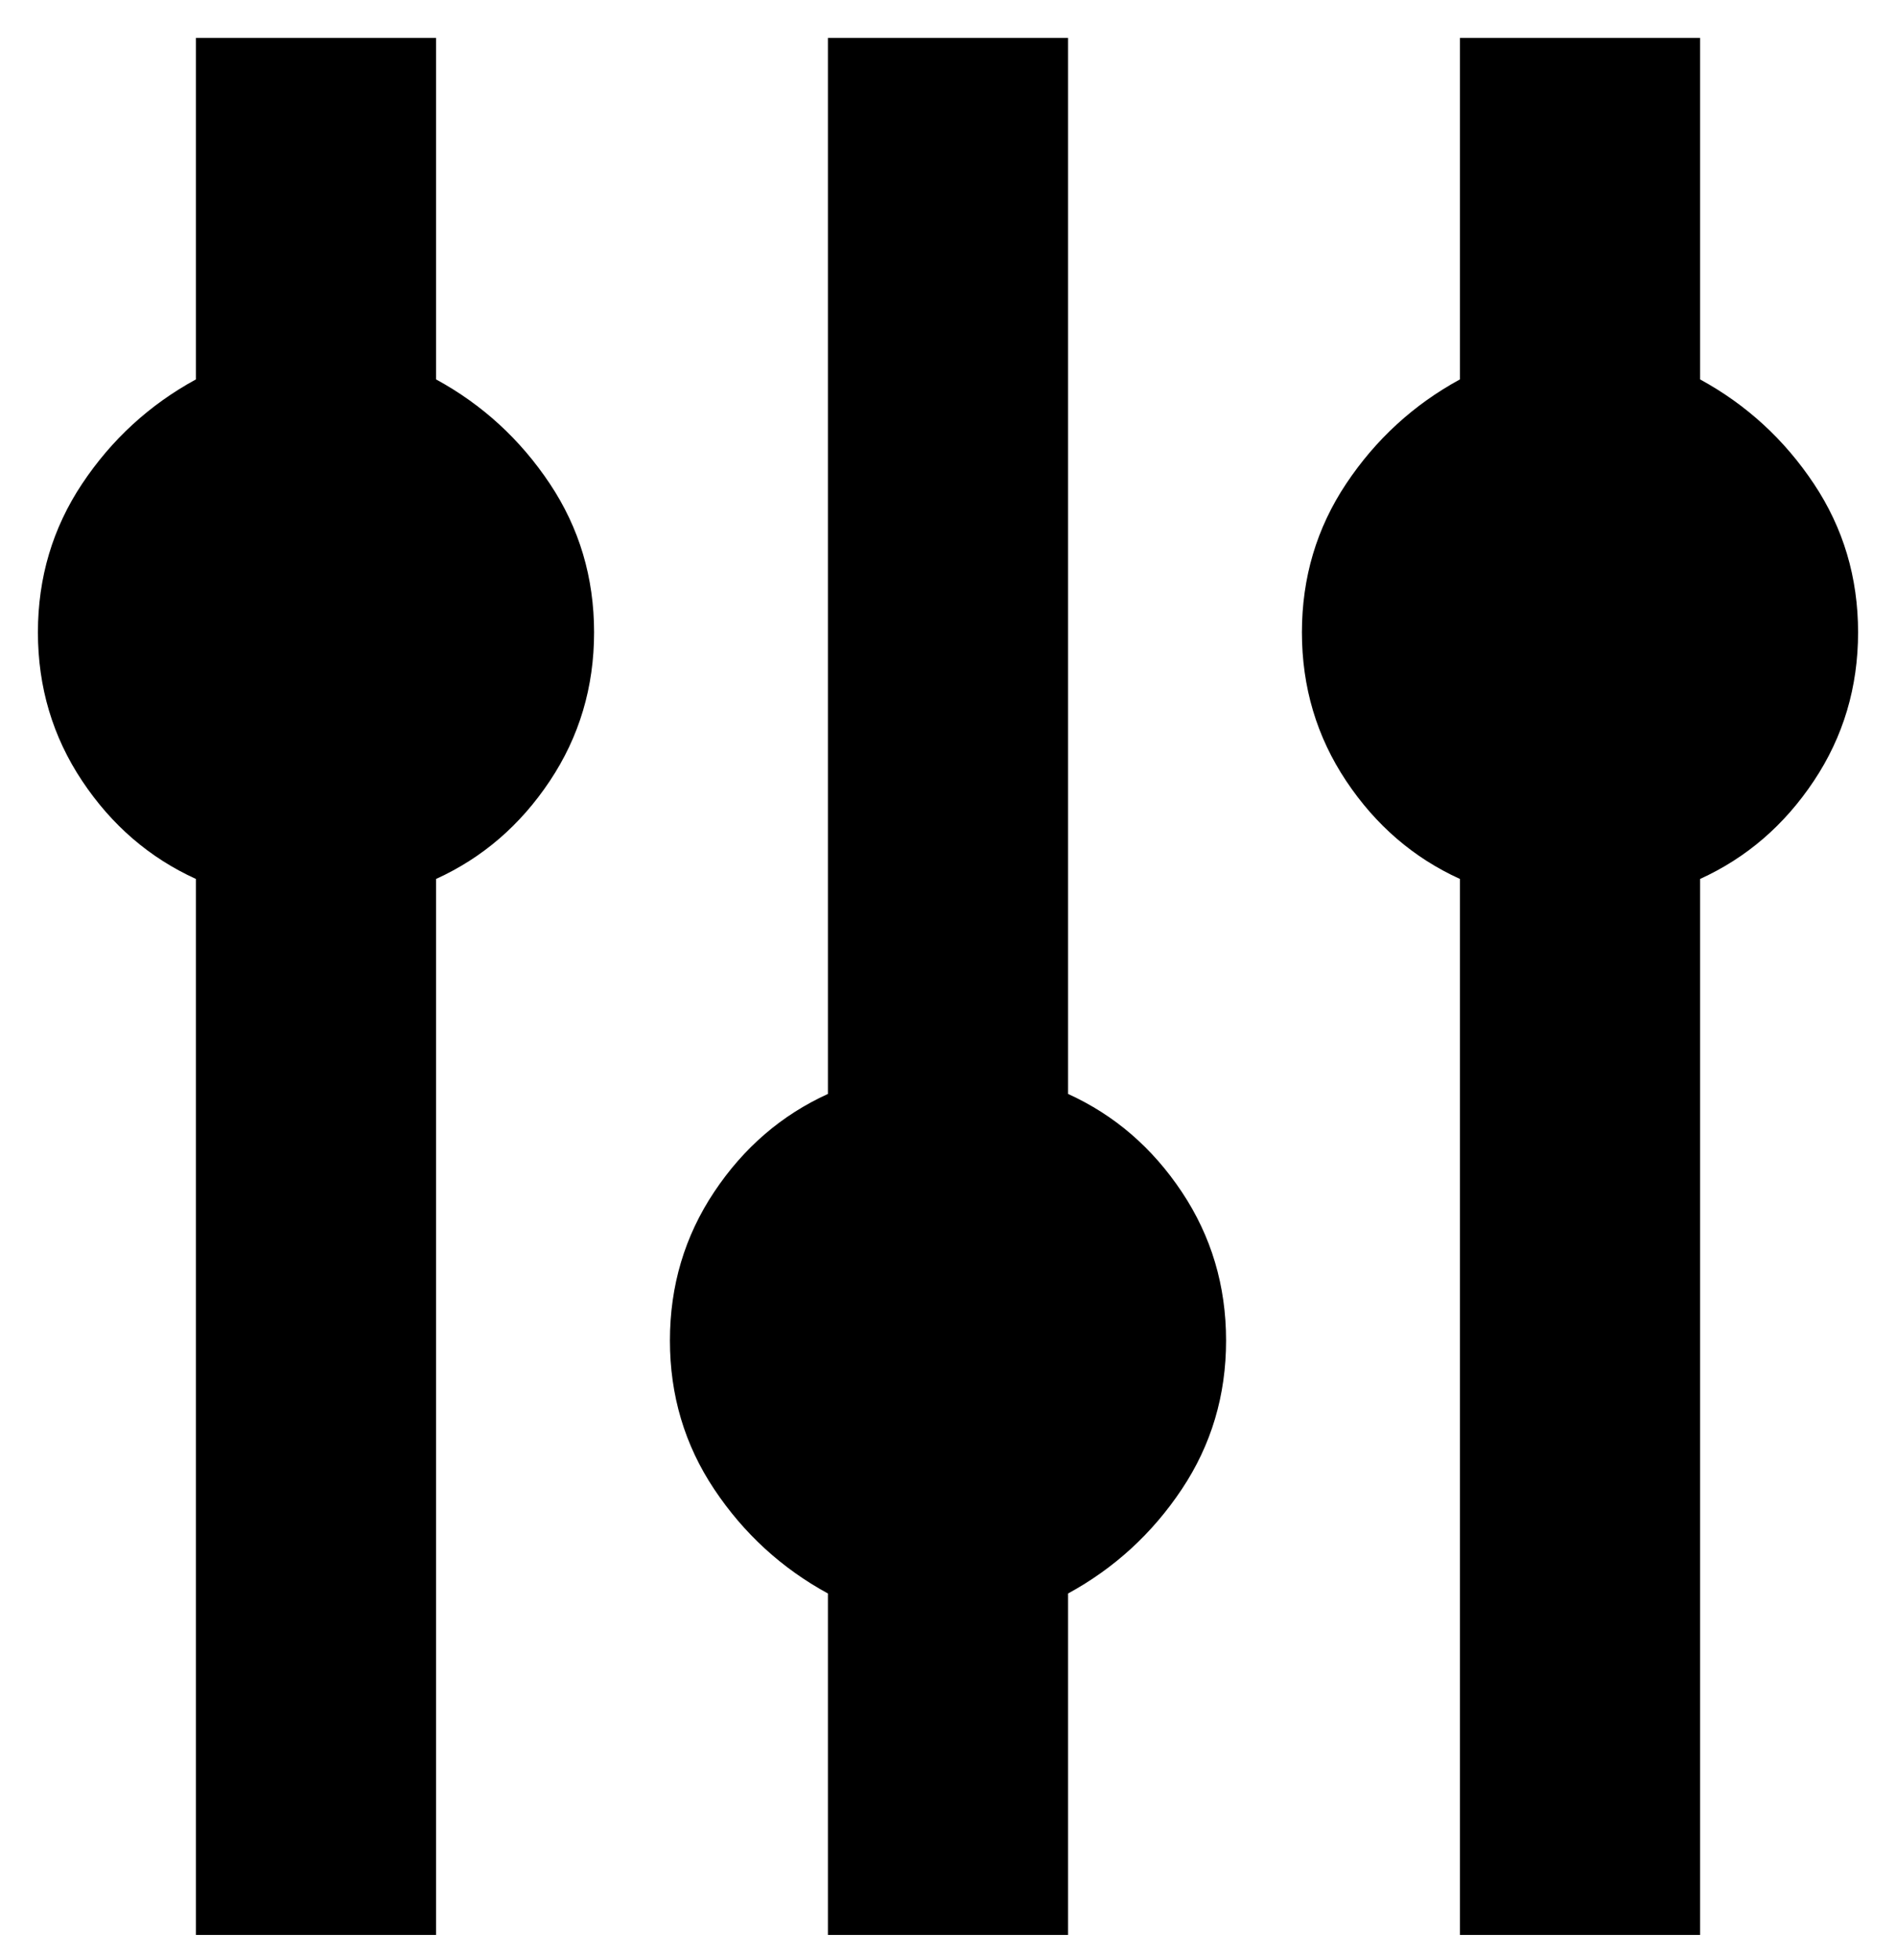 <svg viewBox="0 0 300 310" xmlns="http://www.w3.org/2000/svg"><path d="M94 100q0 13-7 23.5T69 139v167H31V139q-11-5-18-15.5T6 100q0-13 7-23.5T31 60V6h38v54q11 6 18 16.5t7 23.5zm75 73V6h-38v167q-11 5-18 15.5t-7 23.5q0 13 7 23.5t18 16.5v54h38v-54q11-6 18-16.5t7-23.5q0-13-7-23.5T169 173zm125-73q0-13-7-23.5T269 60V6h-38v54q-11 6-18 16.5t-7 23.5q0 13 7 23.5t18 15.5v167h38V139q11-5 18-15.5t7-23.5z"/></svg>